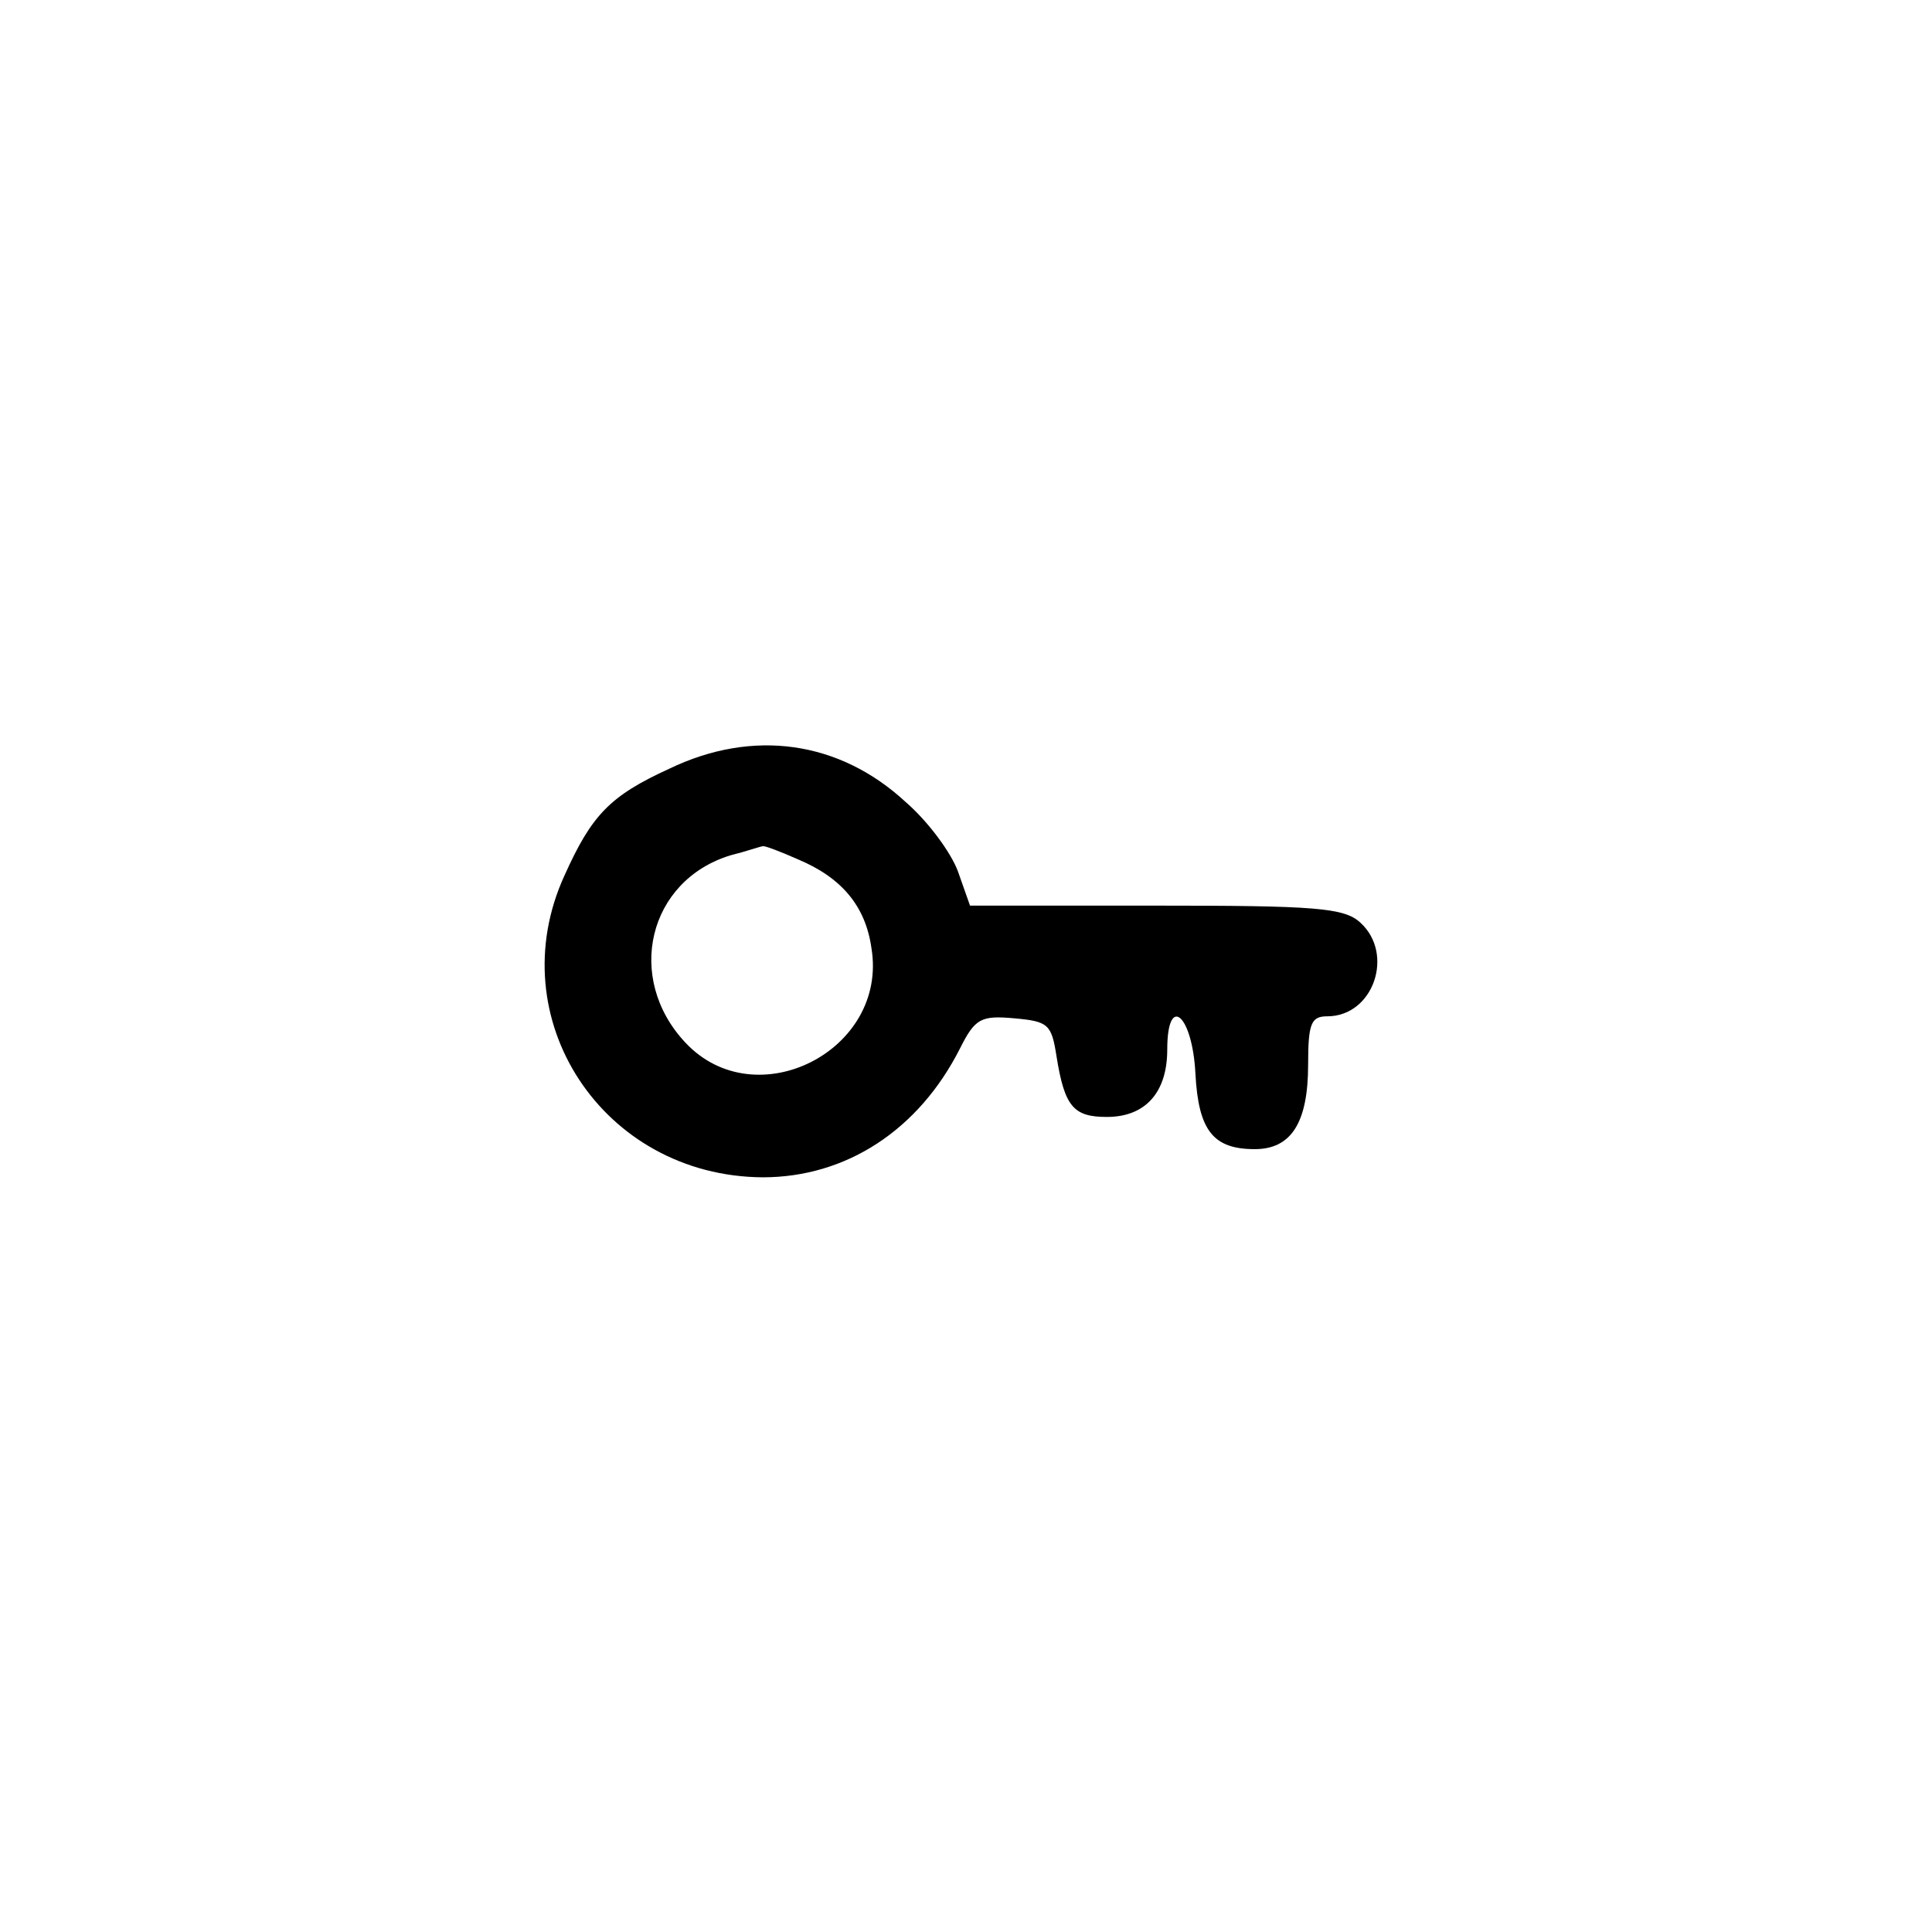 <?xml version="1.0" standalone="no"?>
<!DOCTYPE svg PUBLIC "-//W3C//DTD SVG 20010904//EN"
 "http://www.w3.org/TR/2001/REC-SVG-20010904/DTD/svg10.dtd">
<svg version="1.0" xmlns="http://www.w3.org/2000/svg"
 width="192pt" height="192pt" viewBox="0 0 192 192"
 preserveAspectRatio="xMidYMid meet">
<g transform="translate(0,192) scale(0.1,-0.1)"
fill="#000000" stroke="none">
811 c445 -92 729 -532 635 -987 -62 -301 -295 -546 -601 -630 -91 -26 -329
-26 -420 0 -291 80 -516 305 -596 596 -26 91 -26 329 0 420 120 433 542 692
982 601z"/>
<path d="M665 1156 c-59 -27 -77 -46 -104 -106 -65 -142 38 -299 197 -300 83
0 155 47 196 128 15 30 21 33 54 30 34 -3 37 -6 42 -38 8 -50 17 -60 50 -60
38 0 60 24 60 67 0 56 25 35 28 -24 3 -57 18 -75 59 -75 36 0 53 26 53 84 0
41 3 48 19 48 46 0 67 62 33 93 -16 15 -45 17 -203 17 l-185 0 -12 34 c-7 19
-30 50 -52 69 -66 61 -152 73 -235 33z m128 -90 c43 -18 67 -46 73 -88 17
-102 -115 -169 -185 -94 -60 64 -37 161 45 186 16 4 30 9 32 9 1 1 17 -5 35
-13z"/>
</g>
</svg>
